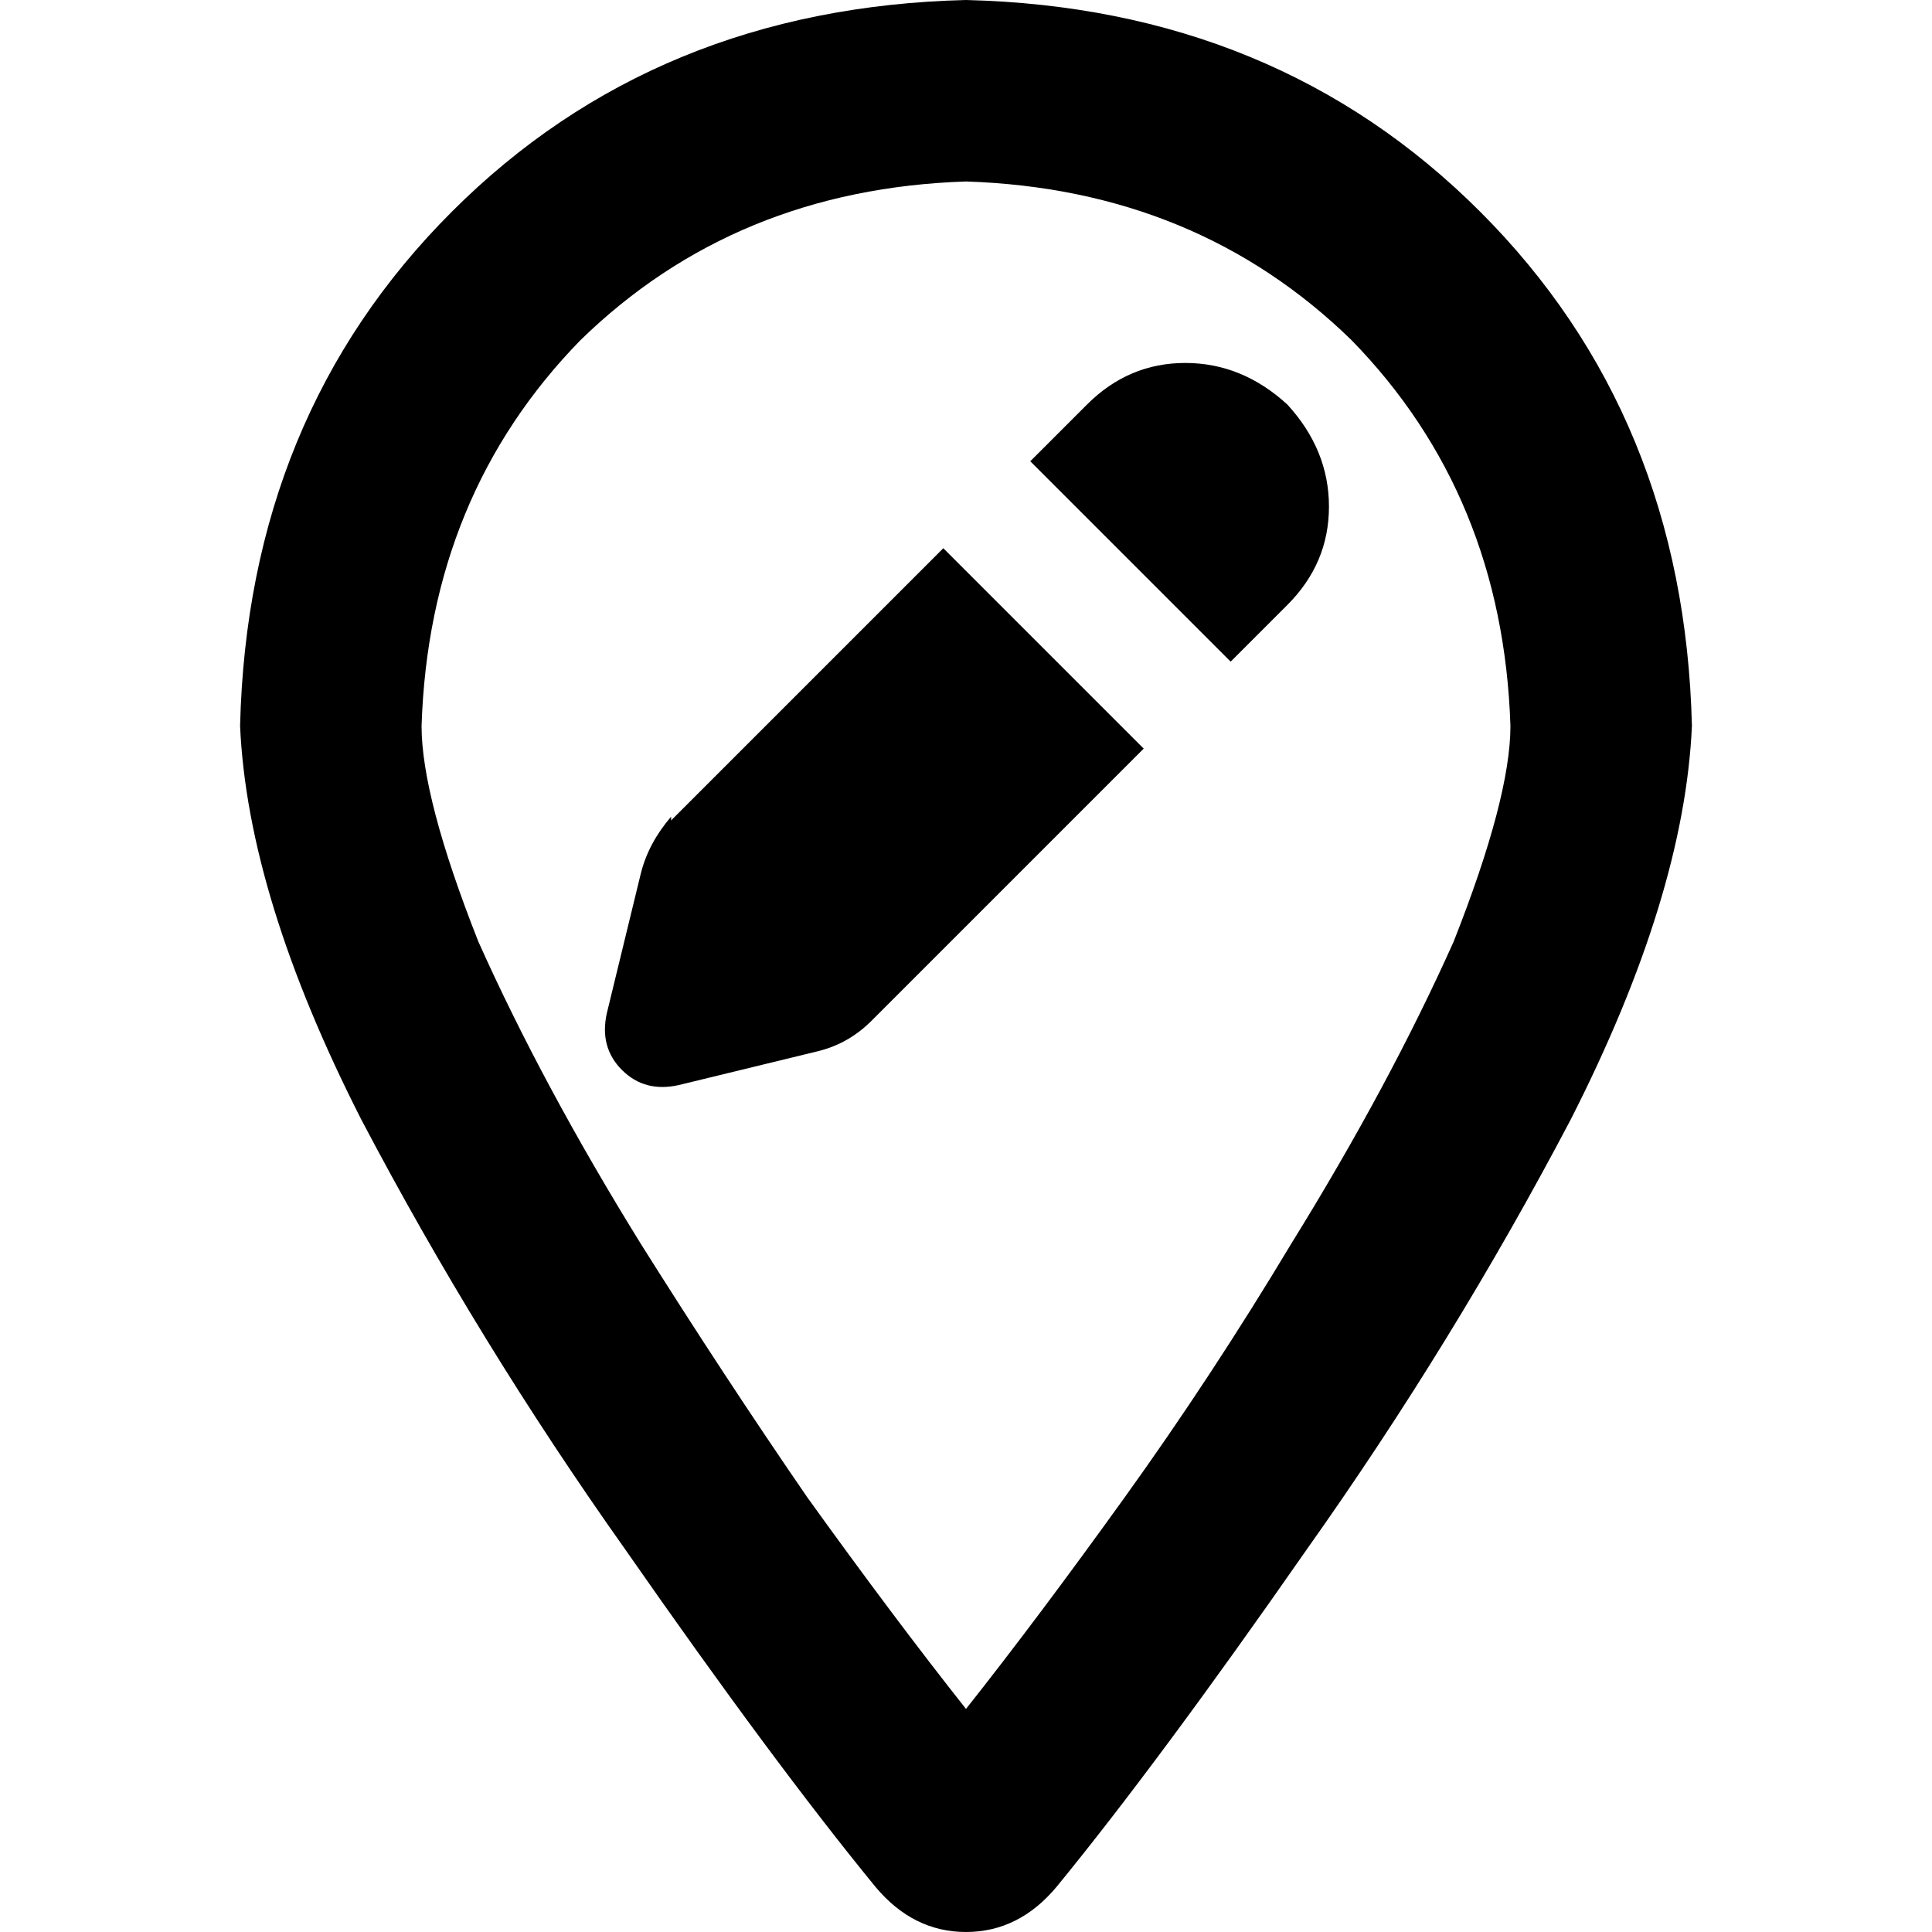 <svg xmlns="http://www.w3.org/2000/svg" viewBox="0 0 512 512">
  <path d="M 400.282 192.376 Q 398.278 131.256 358.2 90.176 L 358.2 90.176 L 358.2 90.176 Q 317.119 50.098 256 48.094 Q 194.881 50.098 153.8 90.176 Q 113.722 131.256 111.718 192.376 Q 111.718 211.413 126.748 249.487 Q 143.781 287.562 169.832 329.644 Q 191.875 364.712 213.918 396.775 Q 236.963 428.838 256 452.885 Q 275.037 428.838 298.082 396.775 Q 321.127 364.712 342.168 329.644 Q 368.219 287.562 385.252 249.487 Q 400.282 211.413 400.282 192.376 L 400.282 192.376 Z M 448.376 192.376 Q 446.372 237.464 416.313 296.579 L 416.313 296.579 L 416.313 296.579 Q 385.252 355.695 346.176 410.802 L 346.176 410.802 L 346.176 410.802 Q 307.1 466.912 280.047 499.977 Q 270.027 512 256 512 Q 241.973 512 231.953 499.977 Q 204.9 466.912 165.824 410.802 Q 126.748 355.695 95.687 296.579 Q 65.628 237.464 63.624 192.376 Q 65.628 110.215 119.734 56.11 Q 173.84 2.004 256 0 Q 338.16 2.004 392.266 56.11 Q 446.372 110.215 448.376 192.376 L 448.376 192.376 Z M 341.166 107.209 Q 352.188 119.233 352.188 134.262 L 352.188 134.262 L 352.188 134.262 Q 352.188 149.292 341.166 160.313 L 326.137 175.342 L 326.137 175.342 L 273.033 122.239 L 273.033 122.239 L 288.063 107.209 L 288.063 107.209 Q 299.084 96.188 314.114 96.188 Q 329.143 96.188 341.166 107.209 L 341.166 107.209 Z M 177.847 217.425 L 249.988 145.284 L 177.847 217.425 L 249.988 145.284 L 303.092 198.387 L 303.092 198.387 L 230.951 270.528 L 230.951 270.528 Q 224.939 276.54 216.924 278.544 L 179.851 287.562 L 179.851 287.562 Q 170.834 289.566 164.822 283.554 Q 158.81 277.542 160.814 268.524 L 169.832 231.452 L 169.832 231.452 Q 171.836 223.436 177.847 216.423 L 177.847 217.425 Z" />
</svg>